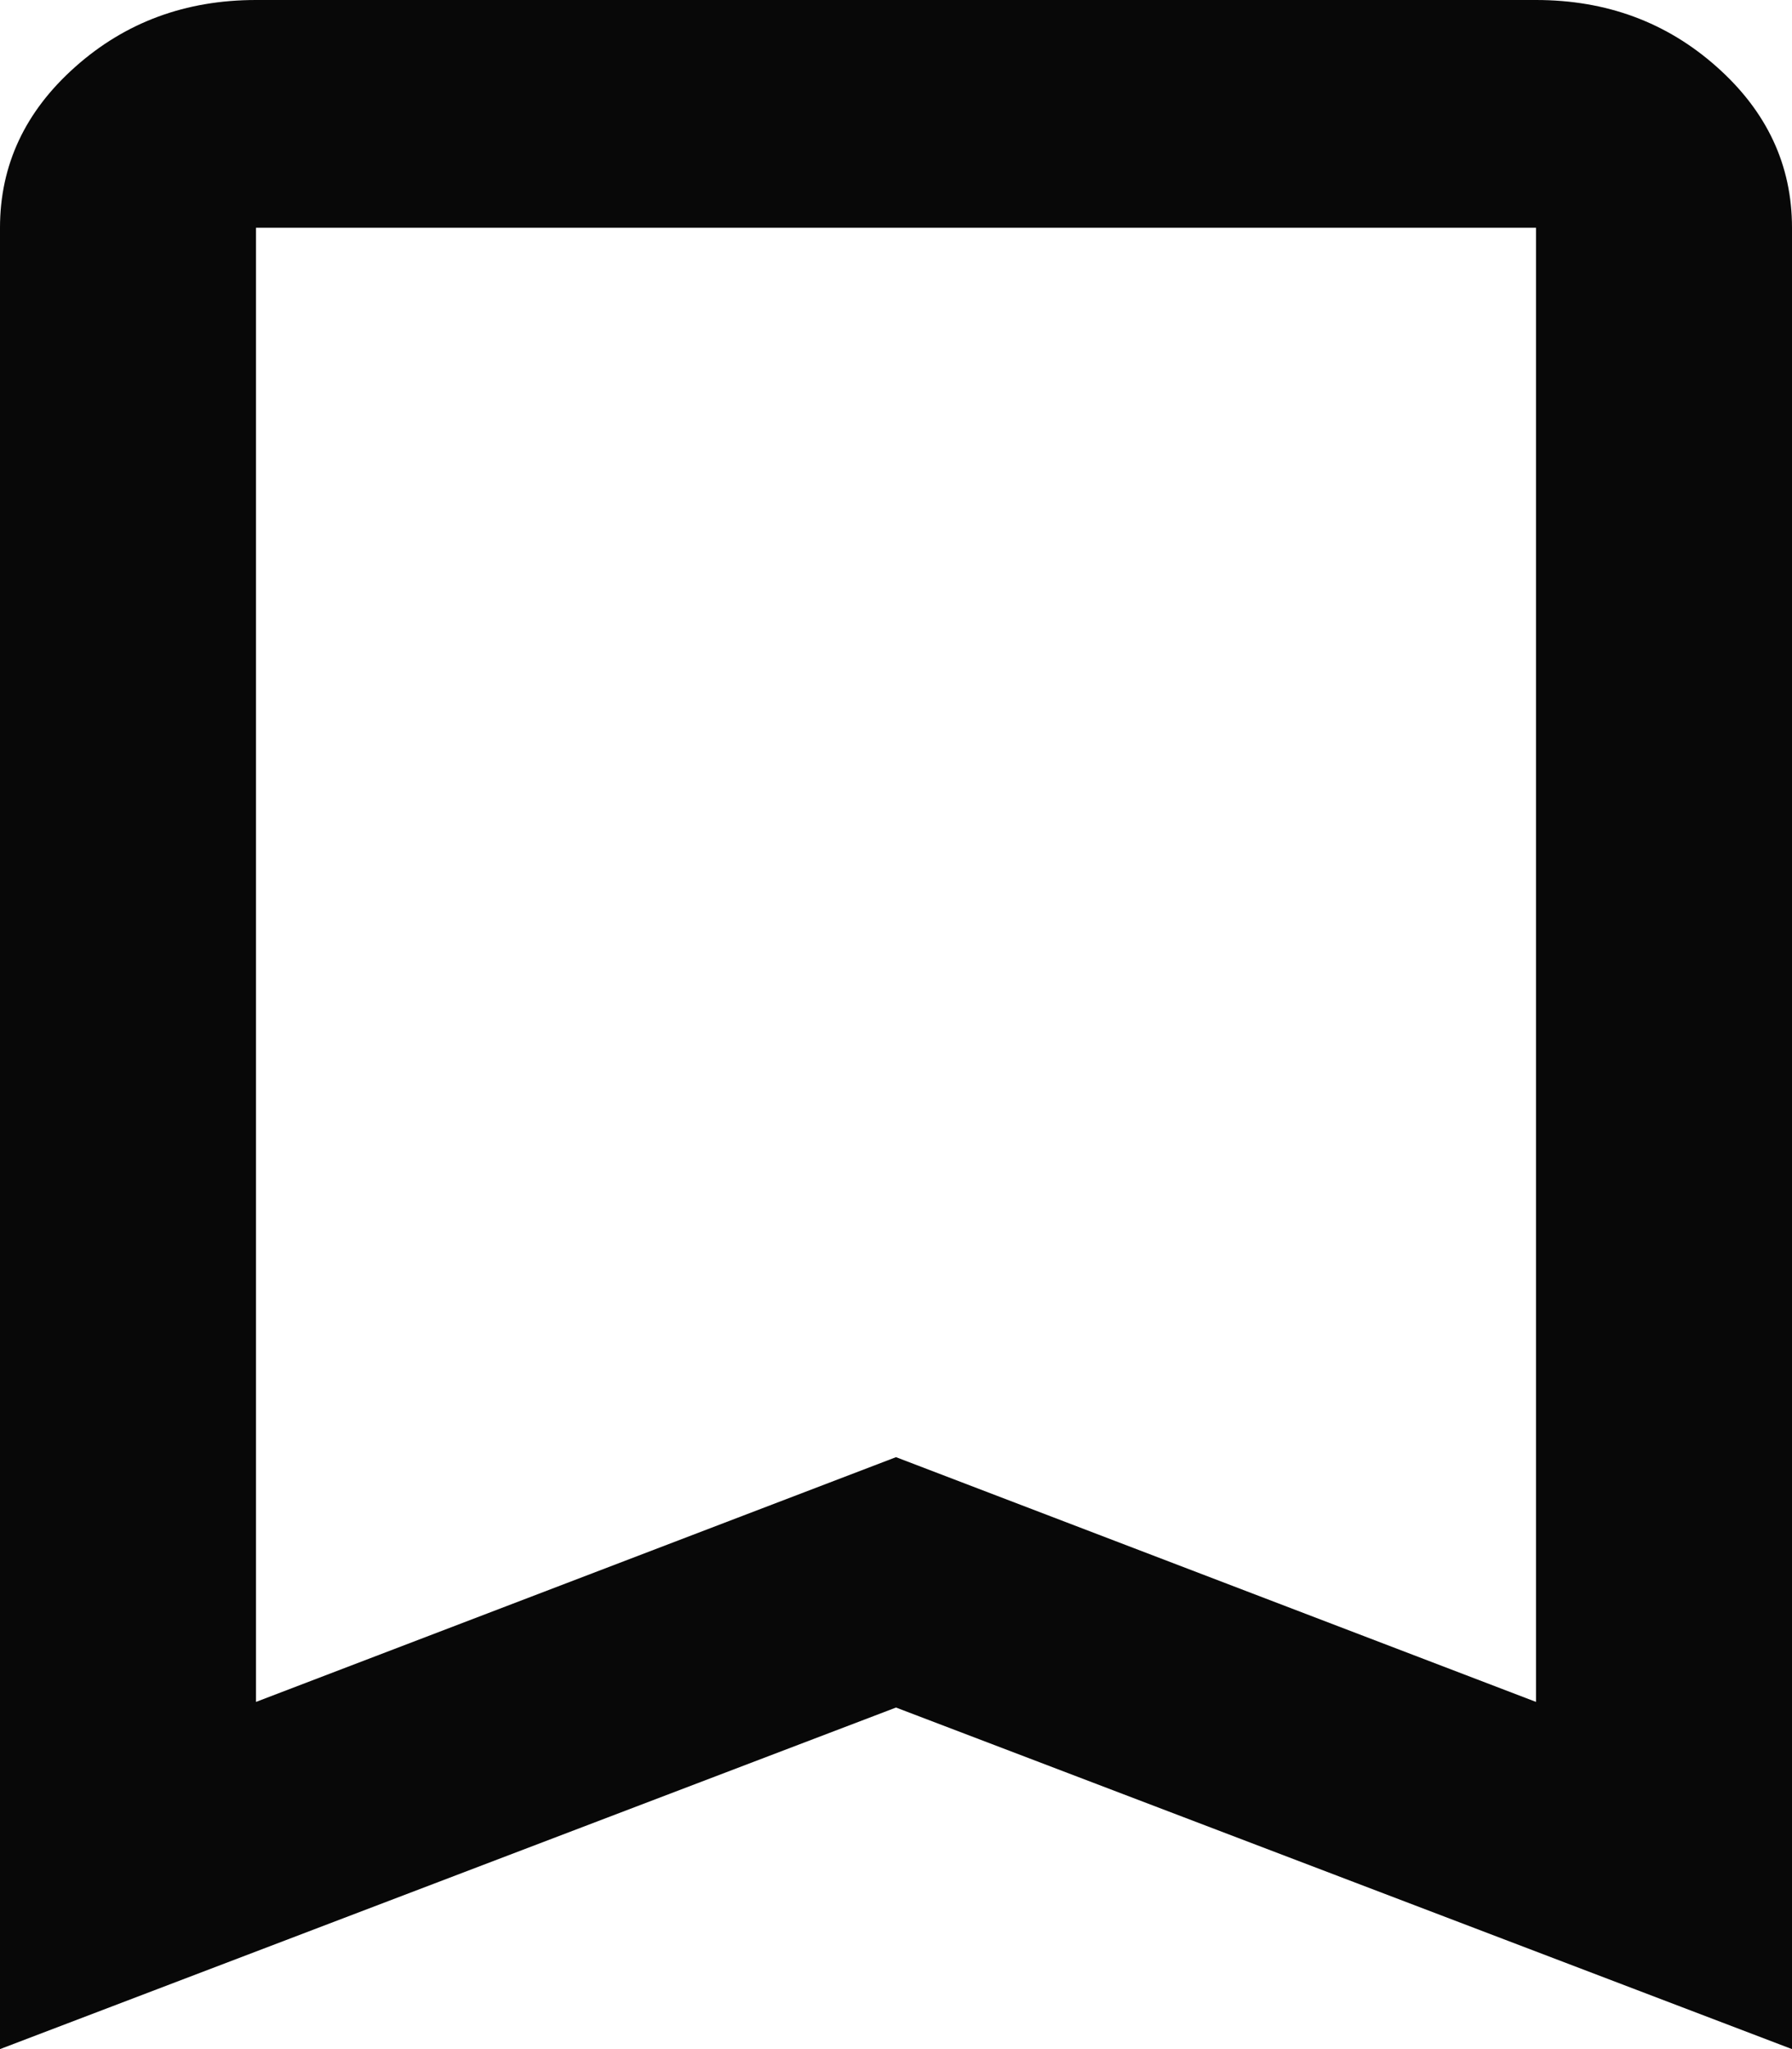 <svg width="14" height="16" viewBox="0 0 14 16" fill="none" xmlns="http://www.w3.org/2000/svg">
<path d="M0 16V1.778C0 1.289 0.196 0.87 0.588 0.522C0.979 0.174 1.45 0 2 0H12C12.55 0 13.021 0.174 13.412 0.522C13.804 0.87 14 1.289 14 1.778V16L7 13.333L0 16ZM2 13.289L7 11.378L12 13.289V1.778H2V13.289Z" fill="#080808"/>
</svg>

